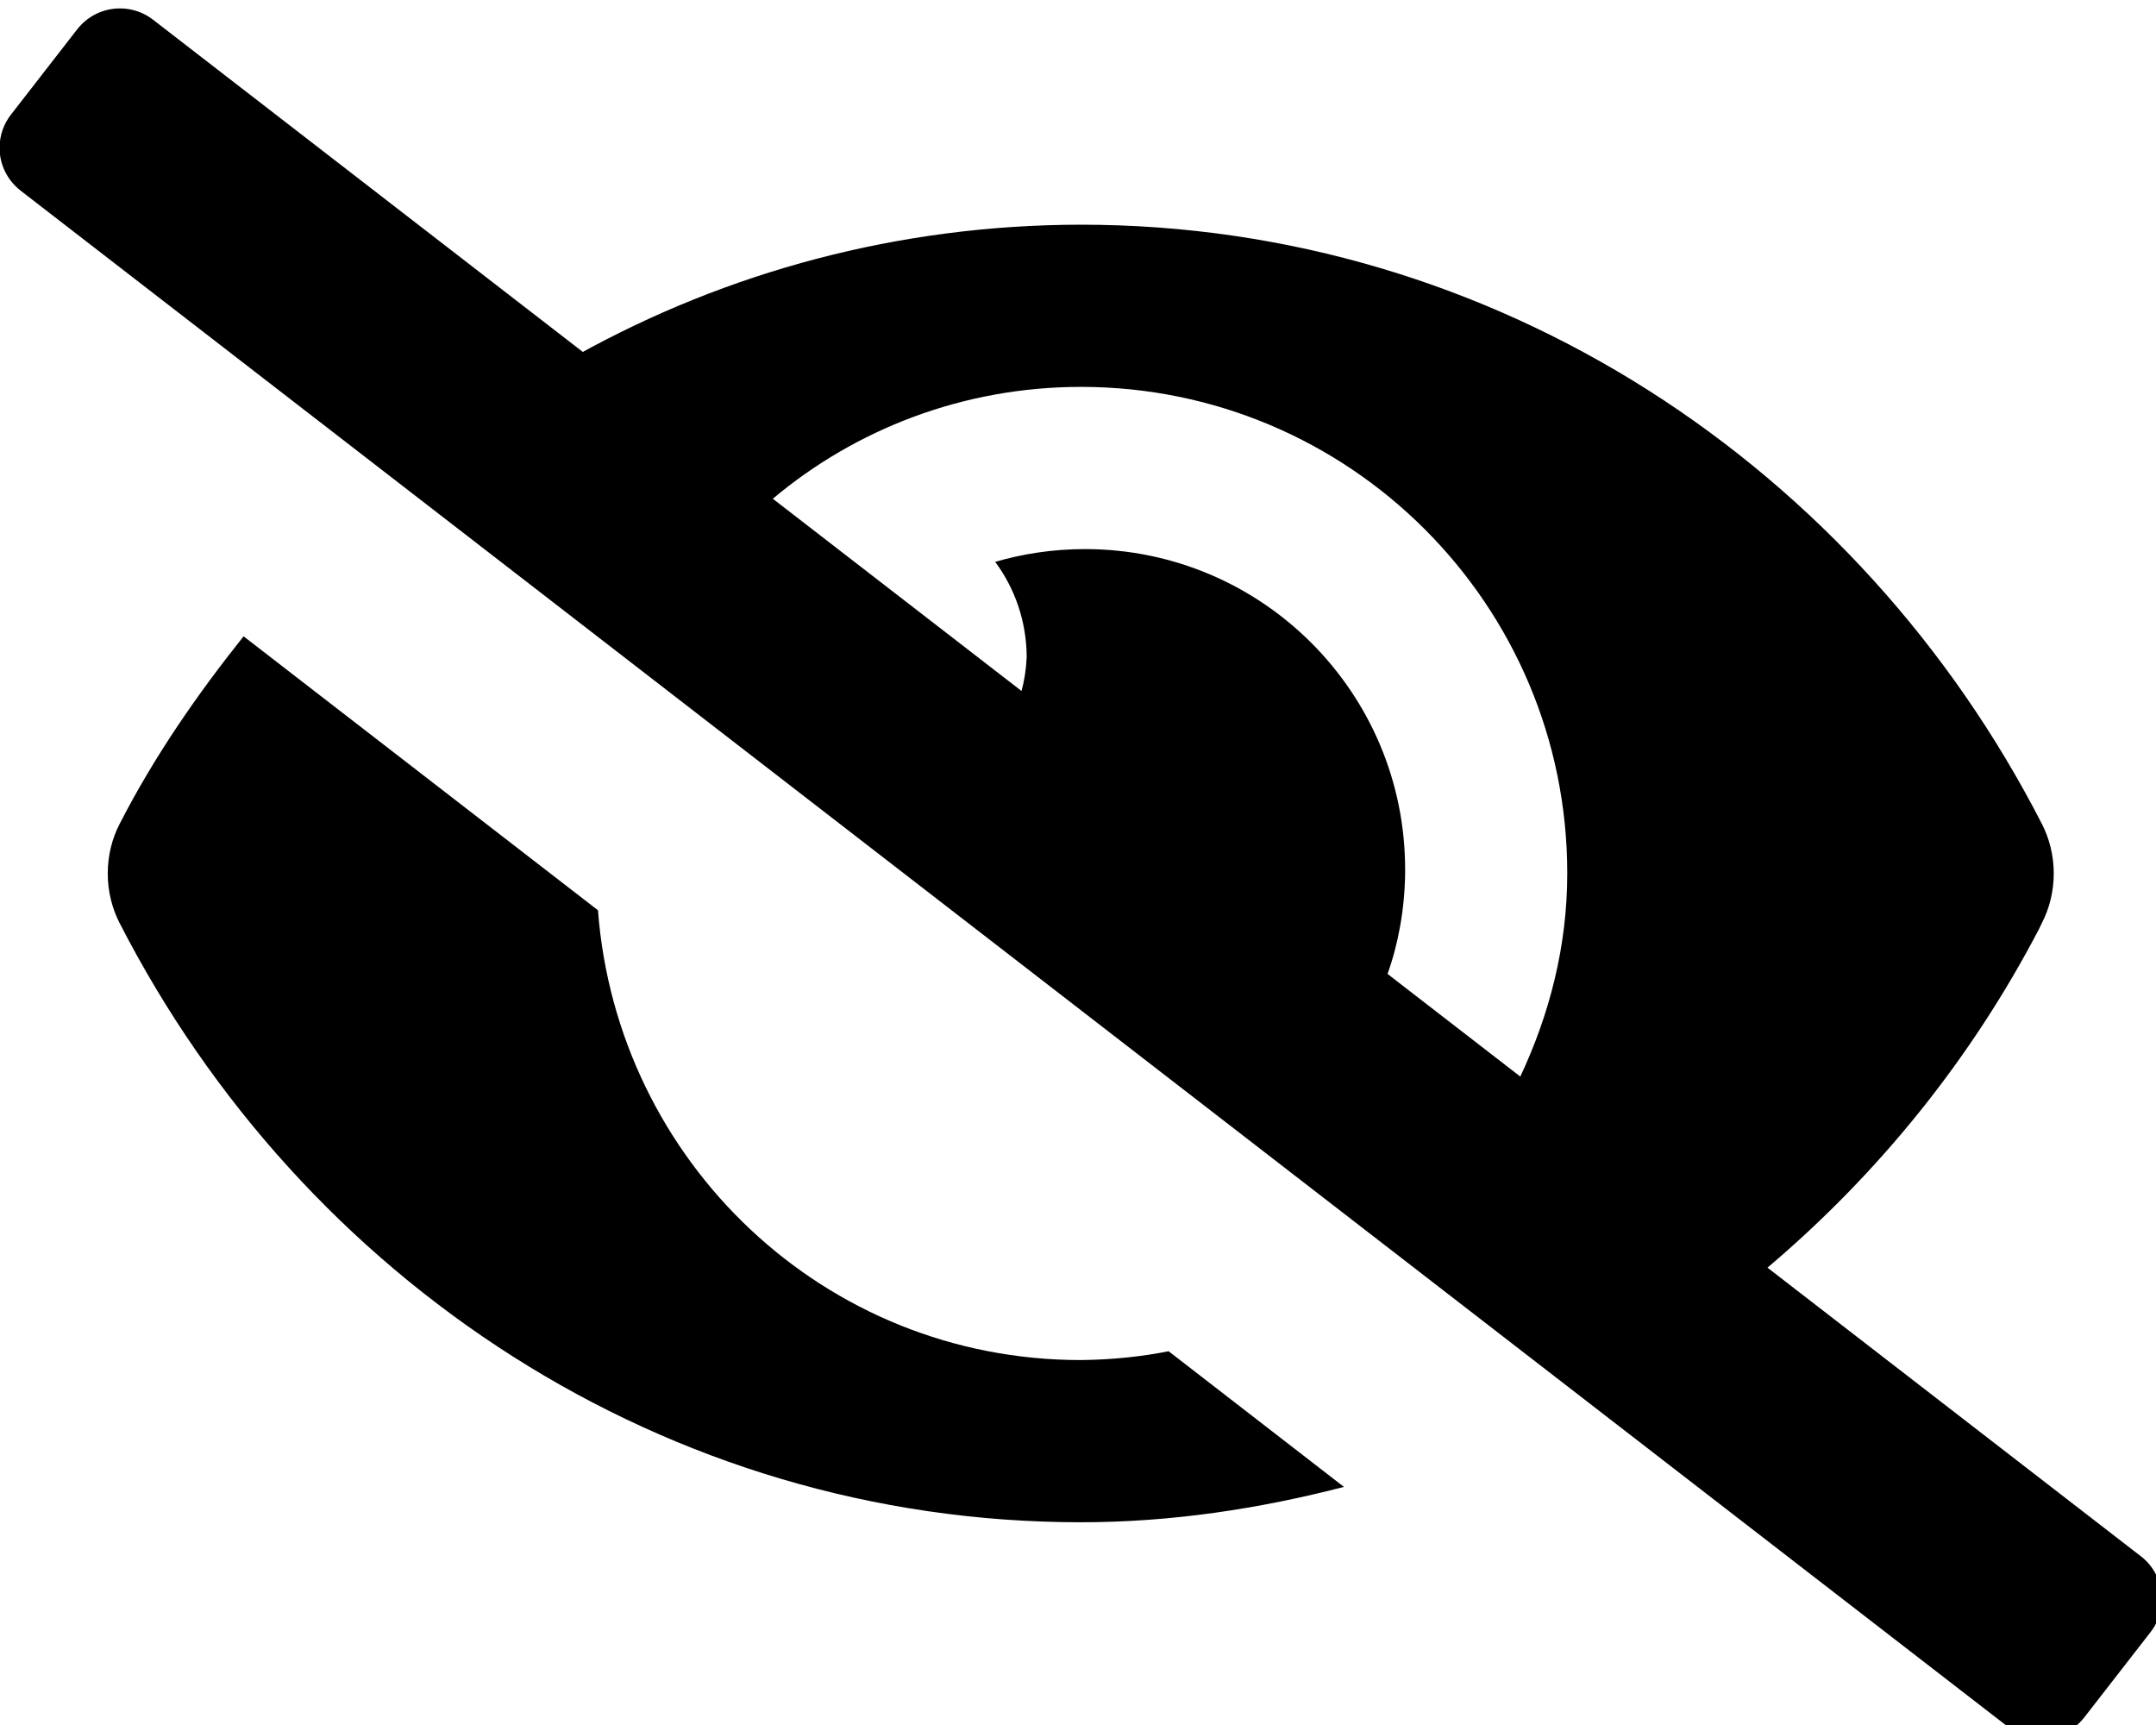 <!-- Generated by IcoMoon.io -->
<svg version="1.1" xmlns="http://www.w3.org/2000/svg" width="40" height="32" viewBox="0 0 40 32">
<path d="M20.051 25.23c-4.755 0-8.603-3.68-8.957-8.344l-6.575-5.082c-0.864 1.084-1.66 2.231-2.302 3.485-0.137 0.266-0.218 0.581-0.218 0.915s0.081 0.649 0.223 0.926l-0.005-0.011c3.399 6.633 10.129 11.12 17.835 11.12 1.687 0 3.314-0.251 4.882-0.656l-3.253-2.517c-0.487 0.099-1.050 0.158-1.625 0.164l-0.004 0zM39.722 28.872l-6.93-5.356c2.079-1.76 3.786-3.884 5.038-6.283l0.055-0.115c0.137-0.266 0.218-0.581 0.218-0.915s-0.081-0.649-0.223-0.926l0.005 0.011c-3.399-6.633-10.129-11.12-17.835-11.12-3.387 0.004-6.568 0.879-9.333 2.413l0.099-0.050-7.975-6.164c-0.168-0.132-0.383-0.211-0.616-0.211-0.321 0-0.607 0.151-0.79 0.385l-0.002 0.002-1.23 1.584c-0.132 0.168-0.211 0.383-0.211 0.615 0 0.321 0.151 0.606 0.385 0.79l0.002 0.002 36.88 28.504c0.168 0.132 0.383 0.211 0.616 0.211 0.321 0 0.607-0.151 0.79-0.385l0.002-0.002 1.231-1.584c0.132-0.168 0.211-0.382 0.211-0.615 0-0.321-0.151-0.607-0.385-0.79l-0.002-0.002zM28.206 19.971l-2.463-1.904c0.198-0.554 0.317-1.193 0.326-1.859l0-0.004c0-0.023 0-0.051 0-0.078 0-3.28-2.659-5.94-5.94-5.94-0.593 0-1.166 0.087-1.707 0.249l0.042-0.011c0.363 0.488 0.582 1.102 0.584 1.768v0c-0.010 0.227-0.045 0.442-0.101 0.647l0.005-0.021-4.614-3.566c1.535-1.29 3.533-2.074 5.713-2.075h0c0.001 0 0.003 0 0.005 0 4.982 0 9.021 4.039 9.021 9.021 0 0.002 0 0.003 0 0.005v-0c0 1.356-0.332 2.62-0.871 3.768z"></path>
</svg>
